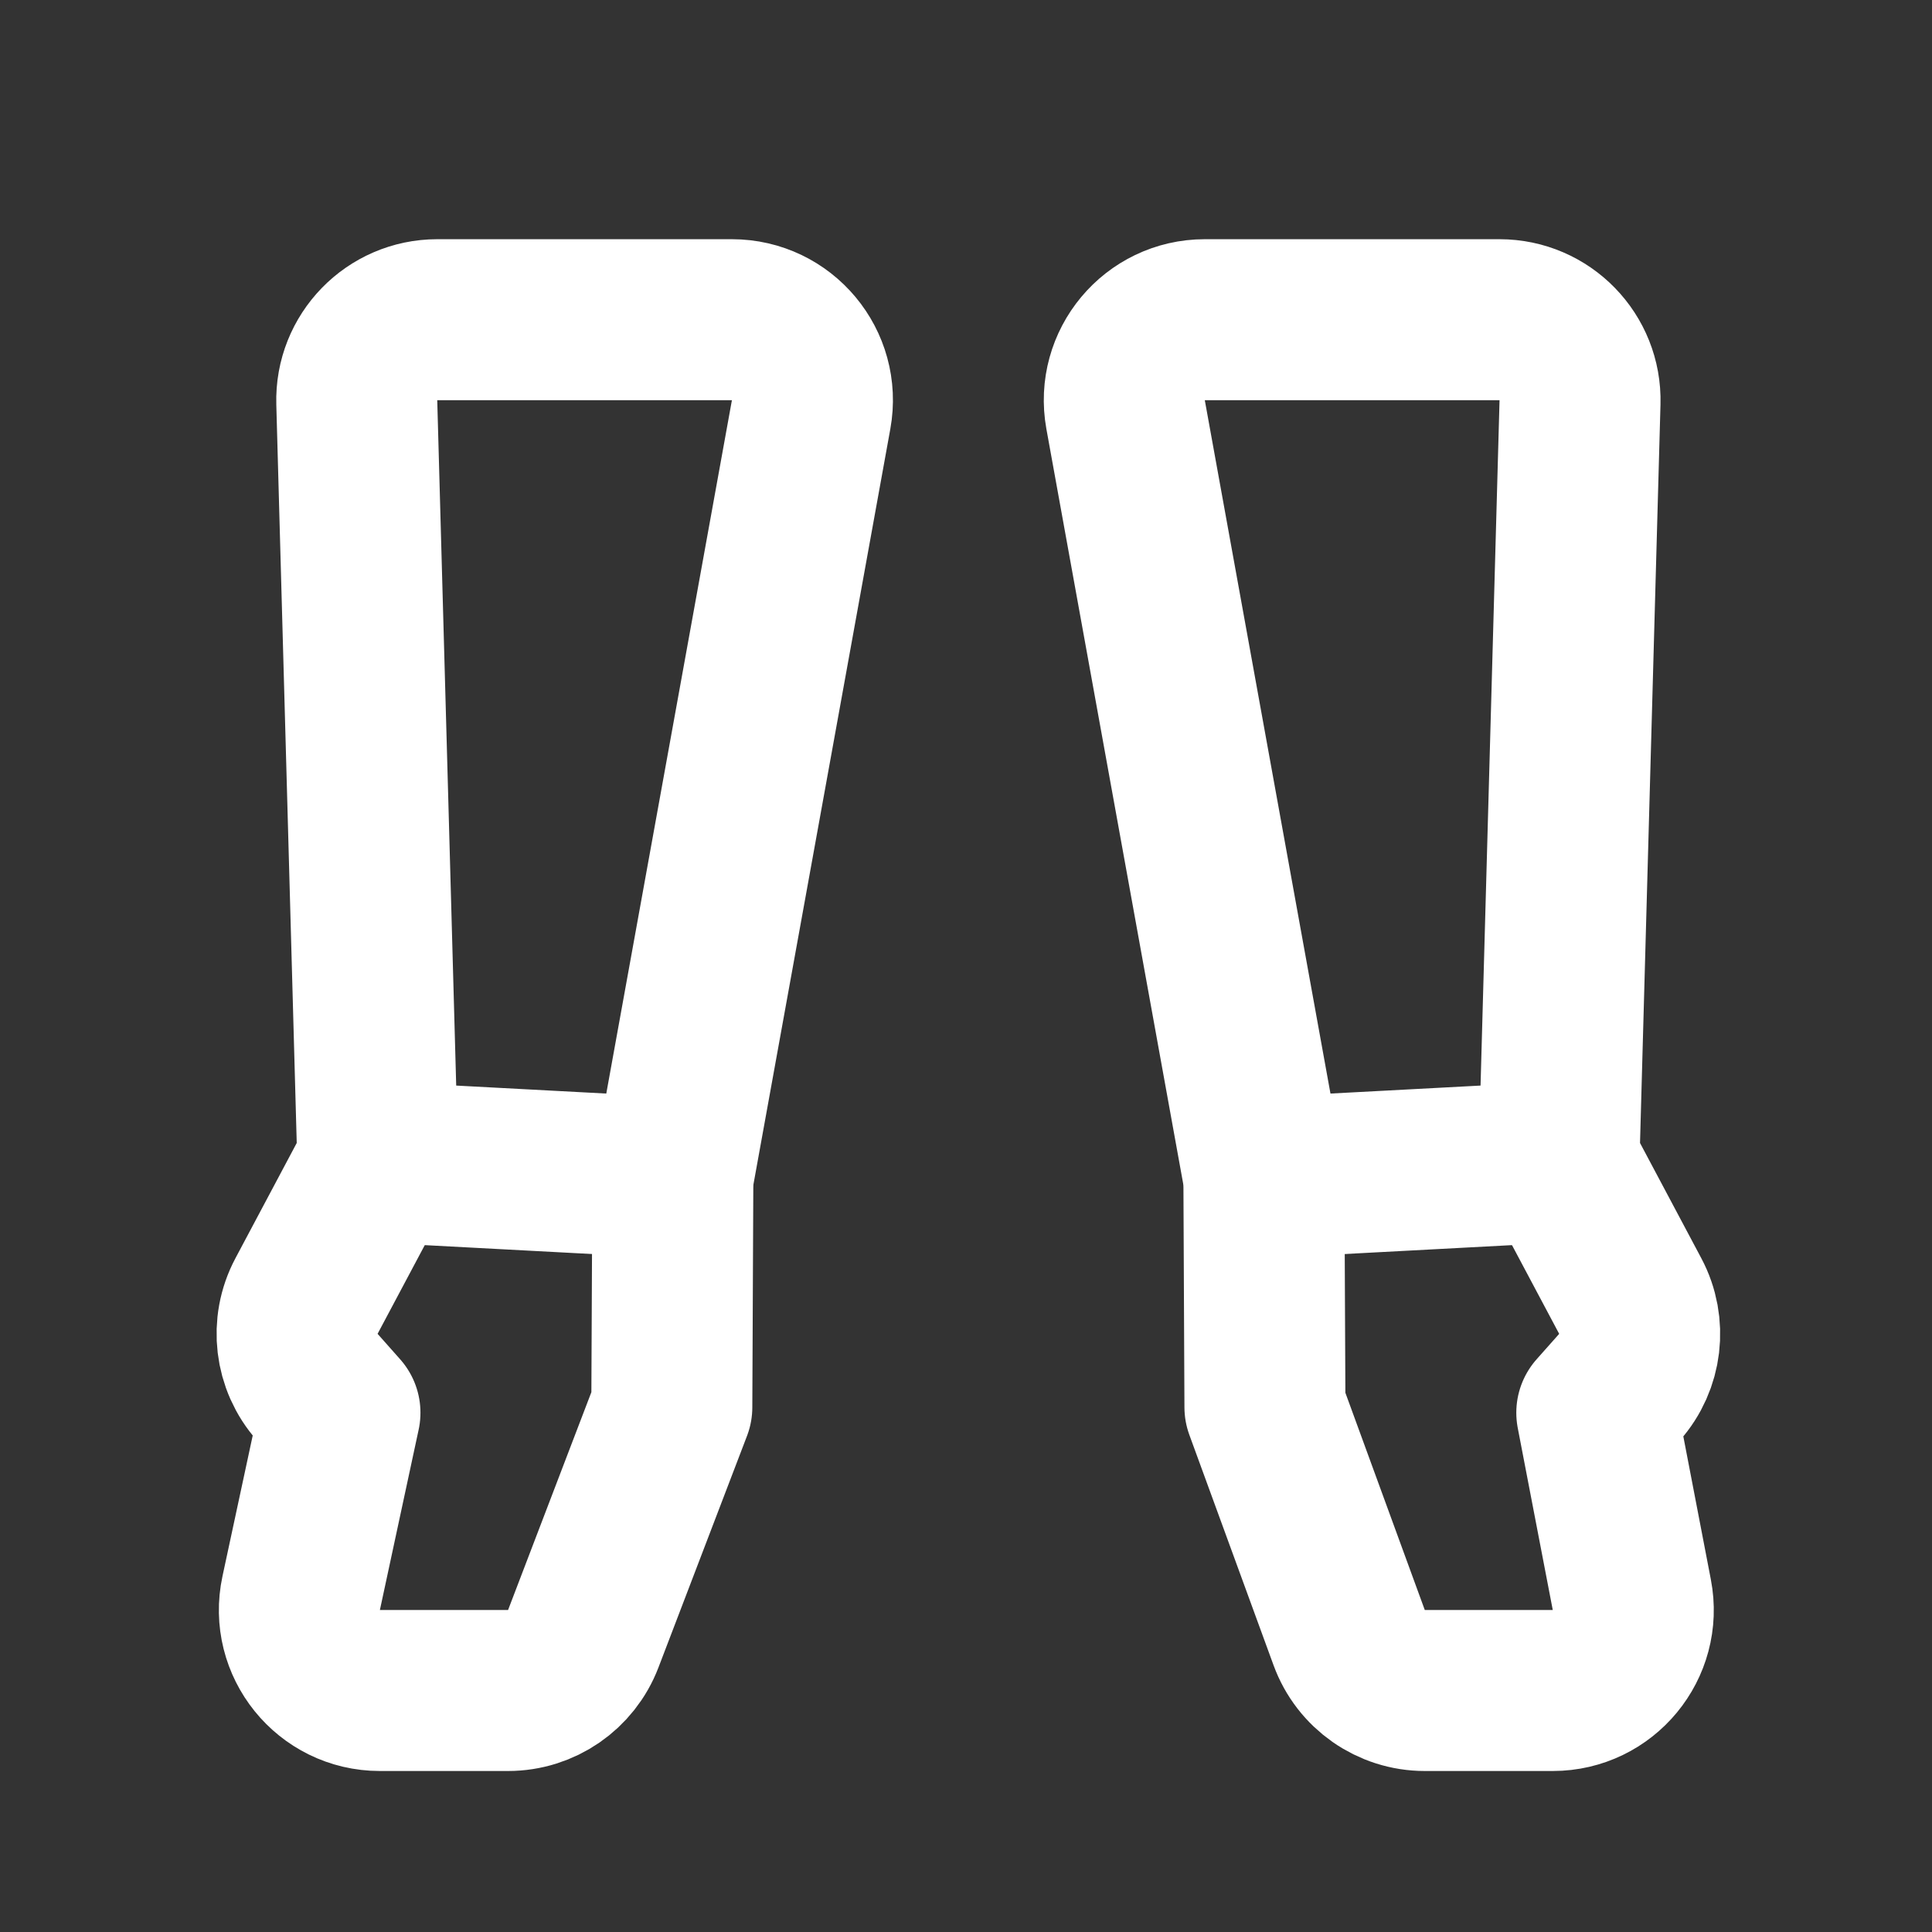 <?xml version="1.0" encoding="UTF-8"?>
<svg width="28" height="28" viewBox="0 0 48 48" fill="none" xmlns="http://www.w3.org/2000/svg">
    <rect x="0" y="0" width="48" height="48" fill="#333333" stroke="none"/>
    <g clip-path="url(#icon-30858492b59b33)">
        <path d="M9.438 42L12.623 42C13.452 42 14.195 41.489 14.491 40.714L16.691 34.961L16.716 29.435C16.717 29.319 16.727 29.202 16.748 29.087L20.152 10.3C20.375 9.073 19.432 7.943 18.184 7.943L10.863 7.943C9.737 7.943 8.832 8.873 8.864 9.999L9.386 28.87L7.615 32.2C7.223 32.937 7.33 33.841 7.885 34.466L8.446 35.099L7.483 39.58C7.215 40.825 8.165 42 9.438 42Z"
              stroke="#ffffff" stroke-width="4" stroke-linecap="round" stroke-linejoin="round"/>
        <path d="M16.717 29.26L9.386 28.87" stroke="#ffffff" stroke-width="4" stroke-linecap="round"
              stroke-linejoin="round"/>
        <path d="M38.578 42L35.398 42C34.559 42 33.808 41.475 33.52 40.687L31.427 34.961L31.402 29.435C31.401 29.318 31.391 29.202 31.37 29.087L27.965 10.3C27.743 9.072 28.686 7.943 29.933 7.943L37.255 7.943C38.382 7.943 39.286 8.873 39.255 9.998L38.732 28.87L40.503 32.2C40.895 32.937 40.788 33.841 40.234 34.466L39.672 35.099L40.542 39.622C40.78 40.855 39.834 42 38.578 42Z"
              stroke="#ffffff" stroke-width="4" stroke-linecap="round" stroke-linejoin="round"/>
        <path d="M31.4 29.26L38.731 28.87" stroke="#ffffff" stroke-width="4" stroke-linecap="round"
              stroke-linejoin="round"/>
    </g>
    <defs>
        <clipPath id="icon-30858492b59b33">
            <rect width="48" height="48" fill="#ffffff"/>
        </clipPath>
    </defs>
</svg>